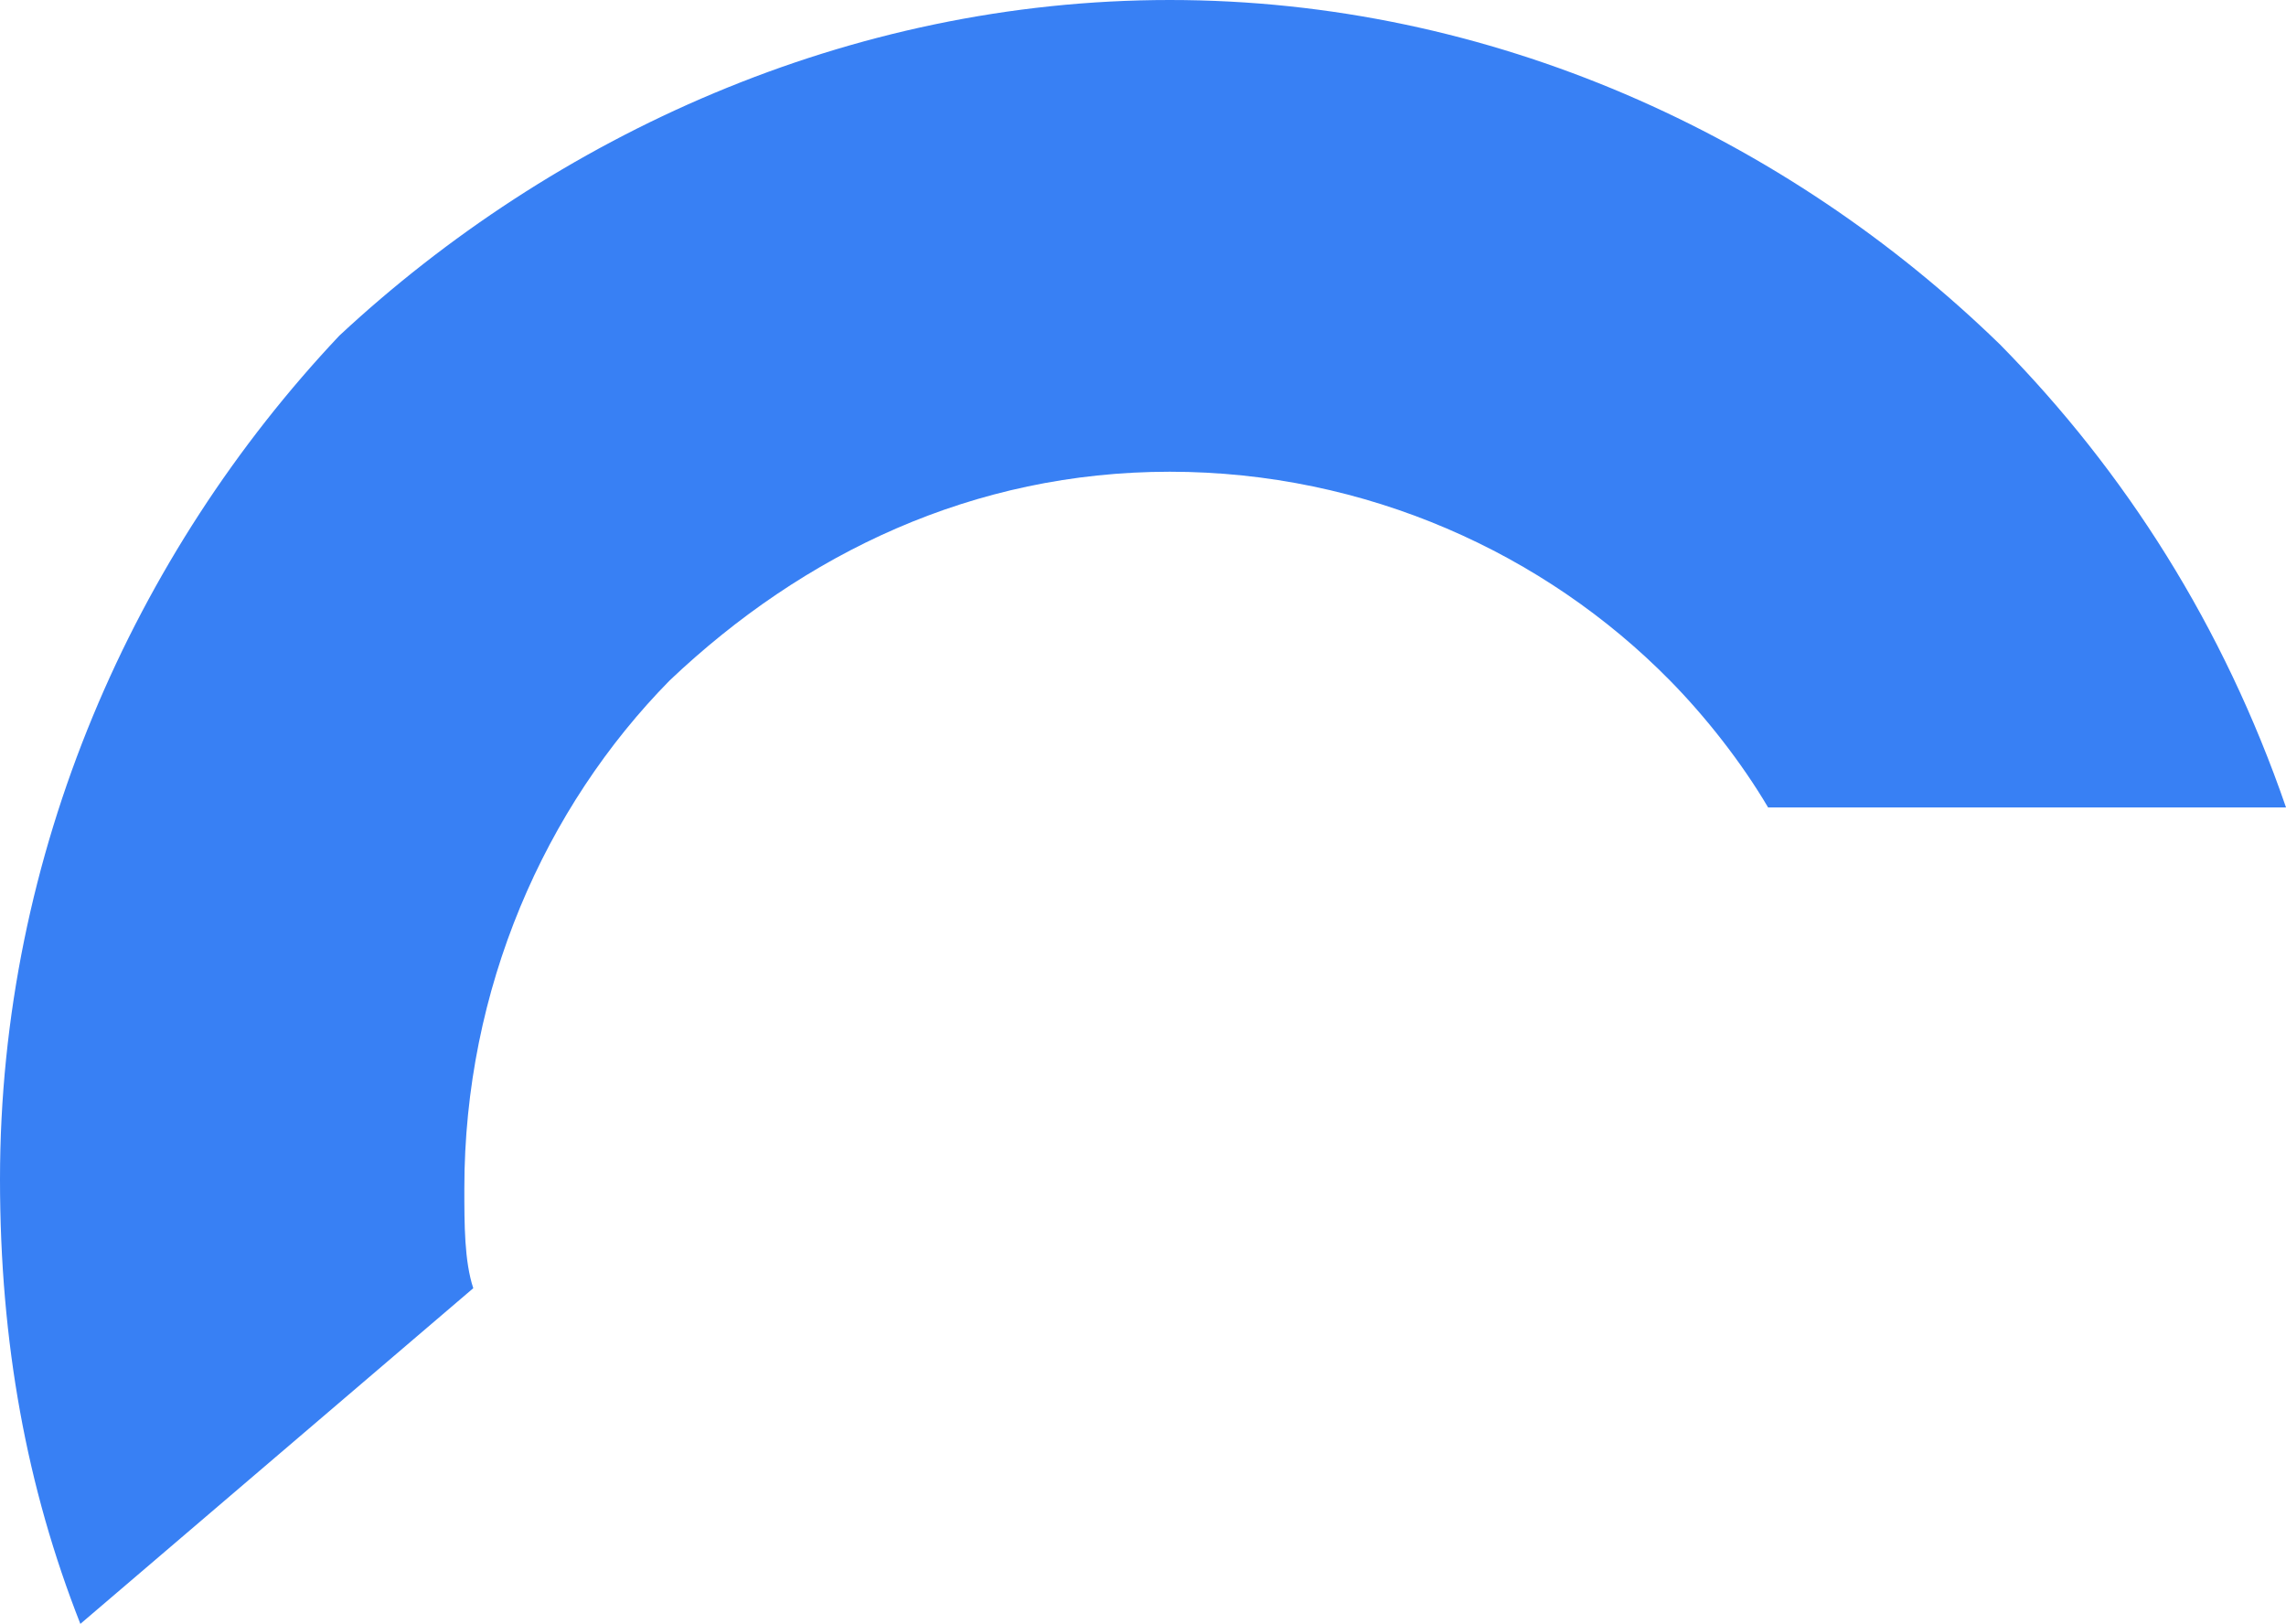 <svg width="290" height="206" fill="none" xmlns="http://www.w3.org/2000/svg"><path d="M148.398 0c40.782 0 78.165 17.263 105.352 43.732 15.859 16.112 28.32 35.676 36.25 58.693h-65.703c-3.399-5.755-7.93-11.509-12.461-16.112-15.859-16.112-38.516-26.47-63.438-26.47-24.921 0-46.445 10.358-63.437 26.47-15.86 16.112-26.055 39.128-26.055 64.447 0 4.603 0 9.206 1.133 12.659L10.195 206C3.398 188.737 0 170.324 0 149.609c0-41.43 16.992-79.408 43.047-107.028C70.234 17.263 107.617 0 148.398 0z" fill="#3880F4"/></svg>